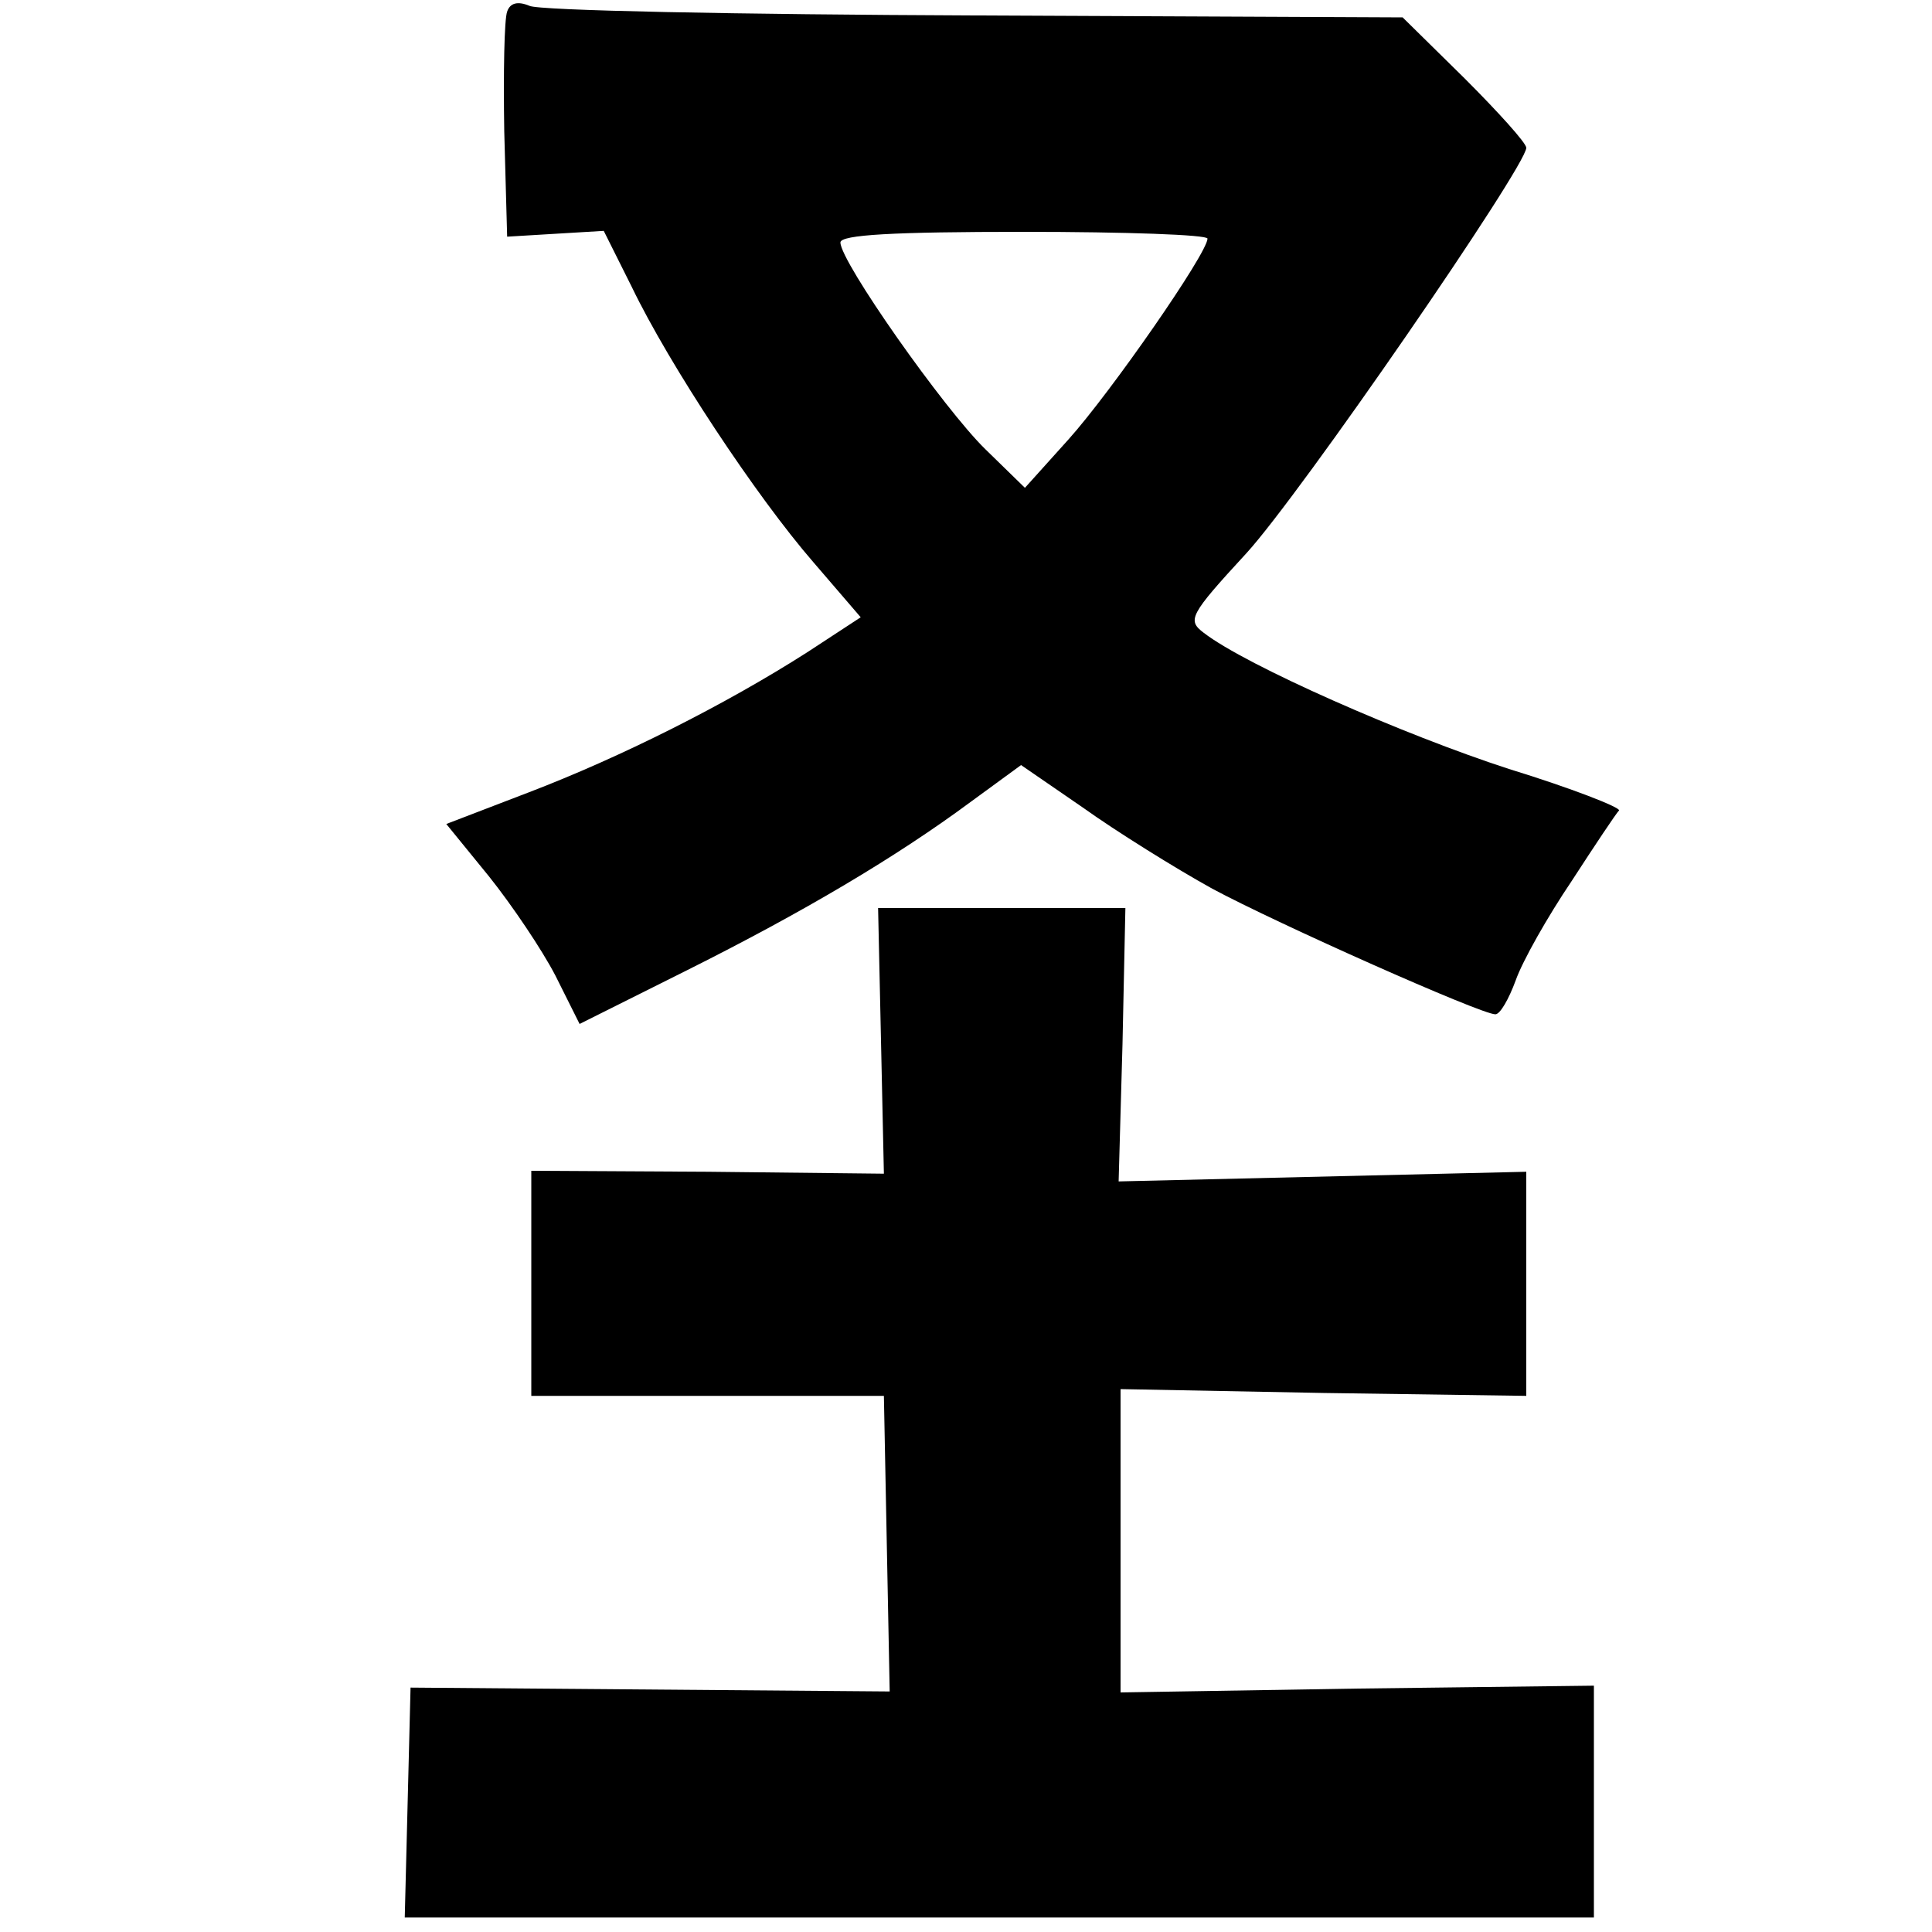 <?xml version="1.0" standalone="no"?>
<!DOCTYPE svg PUBLIC "-//W3C//DTD SVG 20010904//EN"
 "http://www.w3.org/TR/2001/REC-SVG-20010904/DTD/svg10.dtd">
<svg version="1.0" xmlns="http://www.w3.org/2000/svg"
 width="200pt" height="200pt" viewBox="0 0 200 200"
 preserveAspectRatio="xMidYMid meet">
<g transform="translate(0,200) scale(0.1,-0.1)"
fill="#000000" stroke="none">
<path d="M525 1988 c-3 -8 -4 -63 -3 -124 l3 -109 50 3 50 3 29 -58 c39 -81
129 -217 188 -285 l49 -57 -55 -36 c-86 -55 -194 -109 -288 -145 l-86 -33 44
-54 c24 -30 55 -76 69 -103 l25 -50 110 55 c122 61 218 118 295 175 l52 38 64
-44 c35 -25 96 -63 134 -84 67 -36 278 -130 293 -130 5 0 14 16 21 35 7 20 33
66 58 103 24 37 46 70 49 73 2 3 -49 23 -114 43 -108 35 -272 107 -316 141
-17 13 -15 18 44 82 56 61 290 401 290 420 0 5 -29 37 -64 72 l-64 63 -443 2
c-244 1 -452 5 -461 10 -12 5 -20 3 -23 -6z m725 -235 c0 -15 -100 -159 -144
-208 l-45 -50 -41 40 c-43 42 -150 194 -150 214 0 8 55 11 190 11 105 0 190
-3 190 -7z"/>
<path d="M912 923 l3 -138 -182 2 -183 1 0 -117 0 -116 183 0 182 0 3 -153 3
-153 -248 2 -248 2 -3 -119 -3 -119 616 0 615 0 0 120 0 120 -245 -3 -245 -4
0 157 0 157 210 -4 210 -3 0 116 0 116 -211 -5 -211 -5 4 142 3 141 -128 0
-128 0 3 -137z"/>
</g>
</svg>
